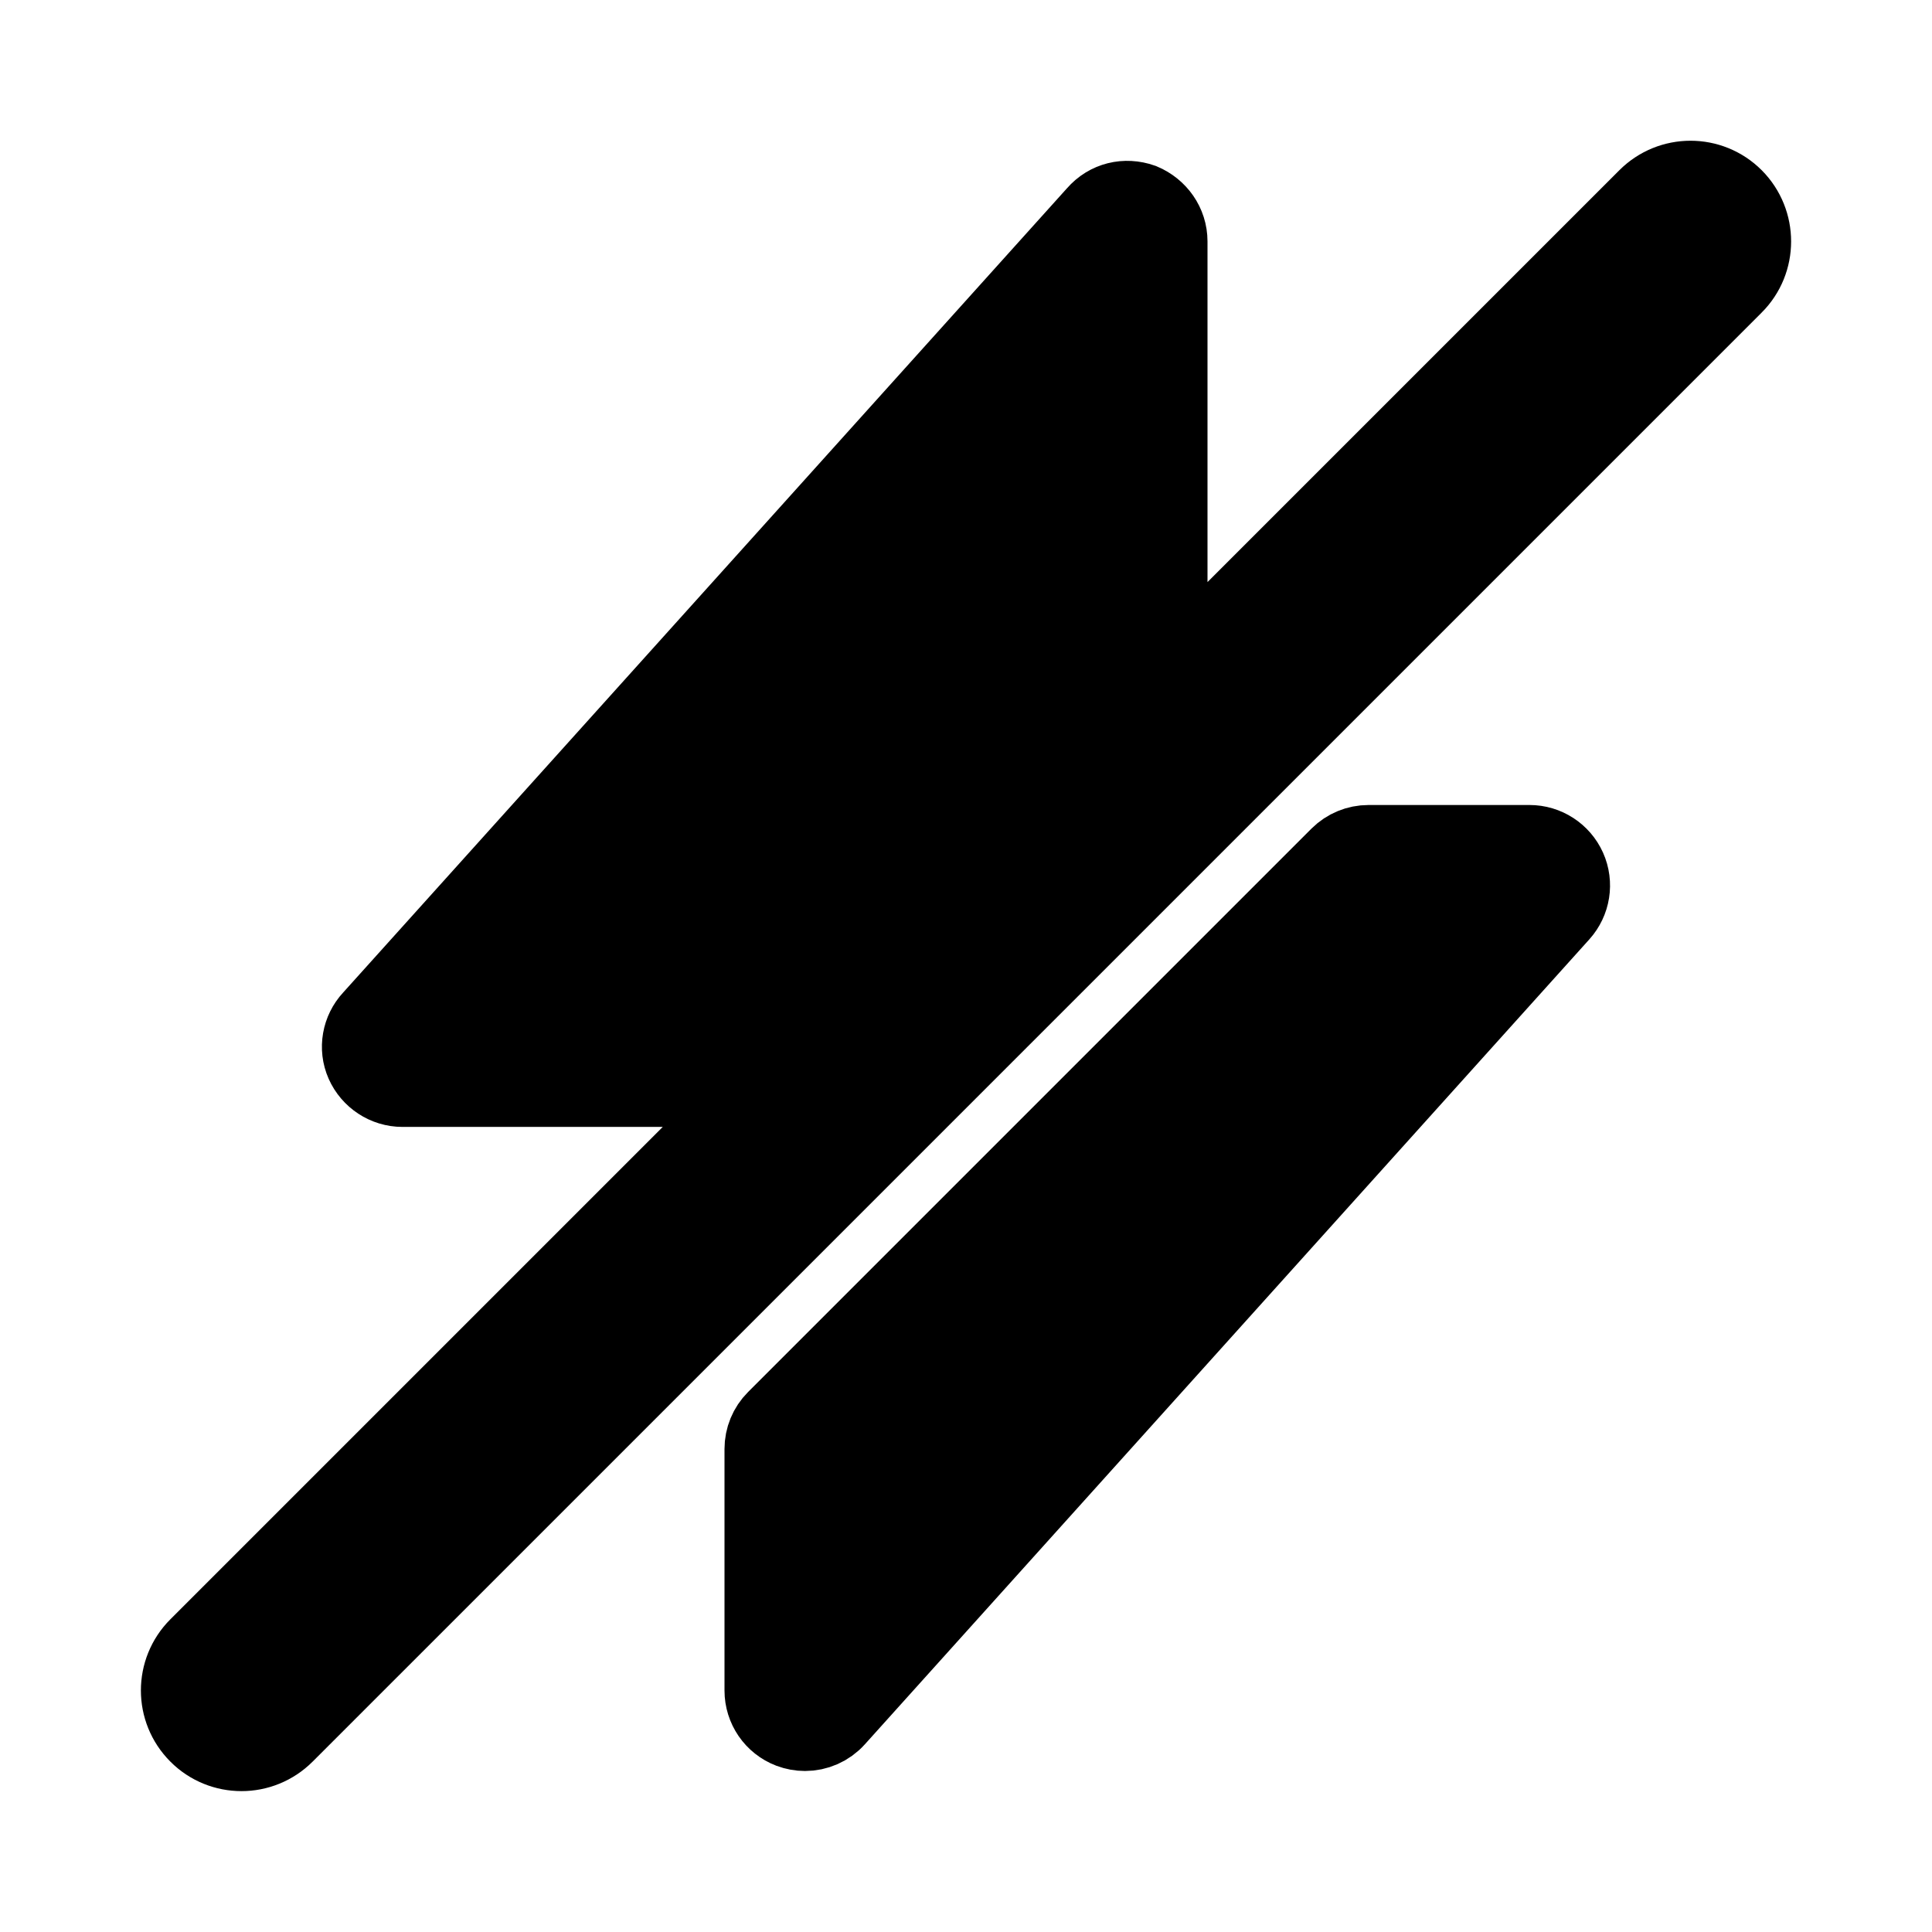 <svg viewBox="0 0 24 24" fill="currentColor" stroke="currentColor" xmlns="http://www.w3.org/2000/svg">
<path d="M21.53 3.53L3.53 21.53C3.384 21.676 3.192 21.75 3 21.75C2.808 21.75 2.616 21.677 2.47 21.53C2.177 21.237 2.177 20.762 2.47 20.469L9.44 13.499H5C4.8 13.499 4.62 13.379 4.54 13.199C4.46 13.019 4.5 12.809 4.63 12.669L13.63 2.669C13.77 2.509 13.98 2.459 14.18 2.529C14.37 2.609 14.5 2.789 14.5 2.999V8.438L20.47 2.468C20.763 2.175 21.238 2.175 21.531 2.468C21.823 2.762 21.823 3.238 21.53 3.53ZM19 10.5H17C16.867 10.5 16.74 10.553 16.646 10.646L9.646 17.646C9.552 17.74 9.5 17.867 9.5 18V21C9.5 21.207 9.627 21.393 9.821 21.467C9.88 21.489 9.94 21.5 10 21.5C10.139 21.5 10.275 21.442 10.372 21.334L19.372 11.334C19.504 11.187 19.538 10.977 19.457 10.796C19.376 10.616 19.197 10.5 19 10.5Z" />
</svg>
